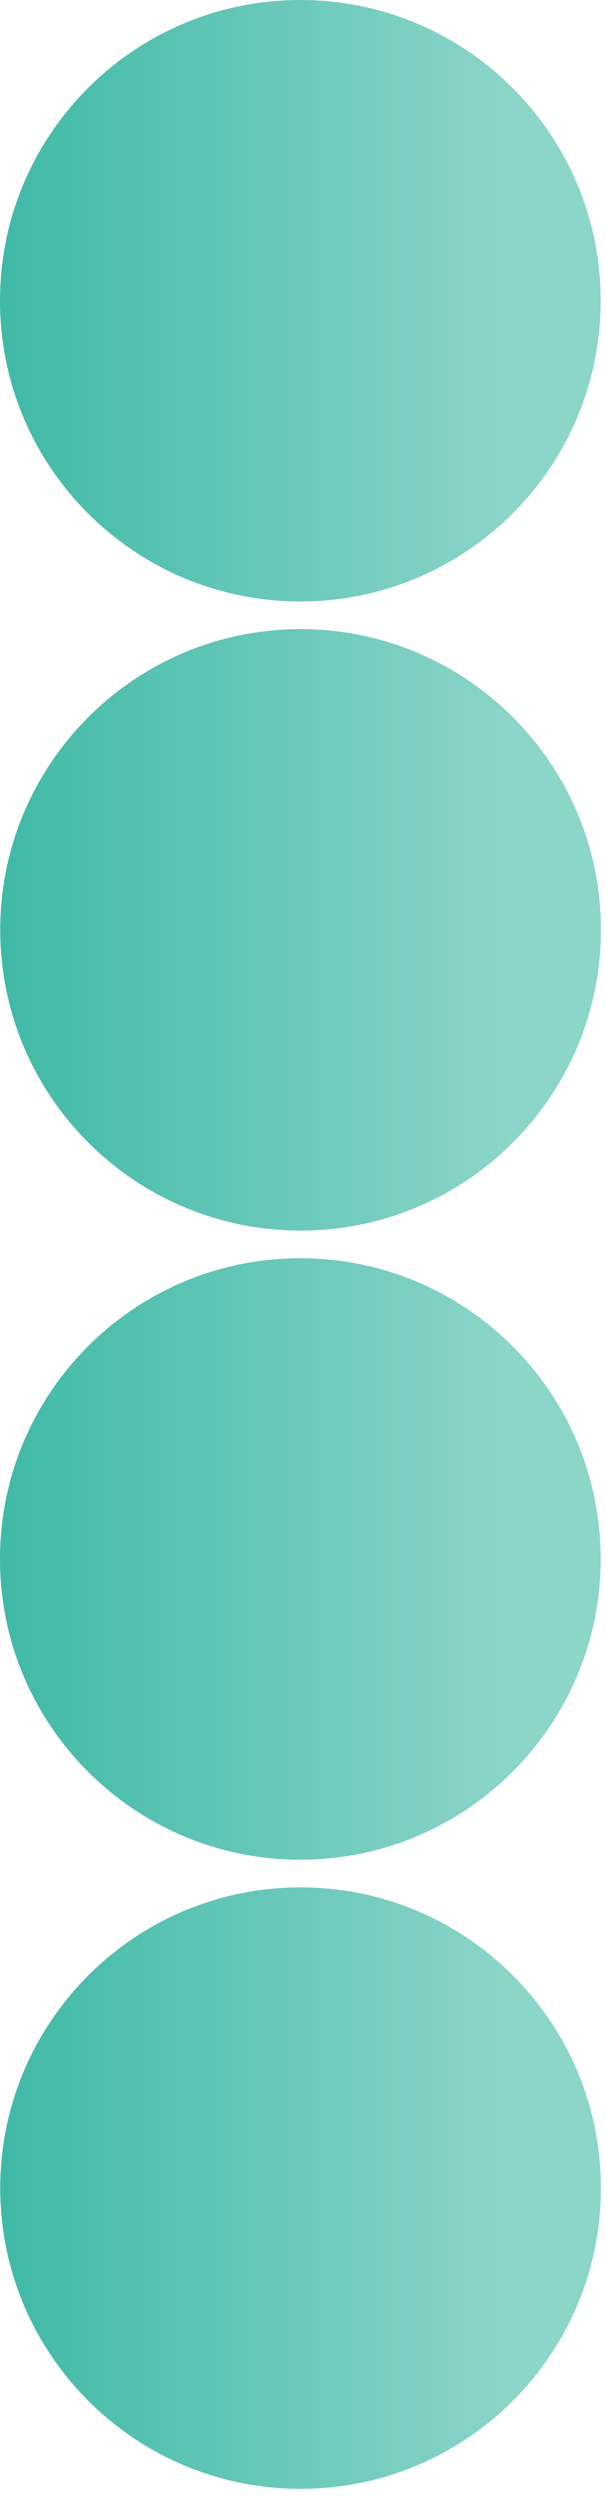 <svg width="25" height="103" viewBox="0 0 25 103" fill="none" xmlns="http://www.w3.org/2000/svg">
<path d="M24.79 90.15C24.79 83.31 19.24 77.76 12.4 77.76C5.56 77.76 0.01 83.31 0.01 90.15C0.01 96.99 5.56 102.54 12.4 102.54C19.24 102.54 24.79 96.99 24.79 90.15Z" fill="url(#paint0_linear_148_6)"/>
<path d="M12.39 76.62C19.233 76.62 24.78 71.073 24.78 64.23C24.78 57.387 19.233 51.84 12.39 51.84C5.547 51.84 0 57.387 0 64.23C0 71.073 5.547 76.62 12.39 76.62Z" fill="url(#paint1_linear_148_6)"/>
<path d="M24.79 38.31C24.79 31.47 19.24 25.92 12.4 25.92C5.56 25.92 0.01 31.47 0.01 38.31C0.01 45.15 5.56 50.7 12.4 50.7C19.24 50.7 24.79 45.15 24.79 38.31Z" fill="url(#paint2_linear_148_6)"/>
<path d="M12.39 24.78C19.233 24.78 24.78 19.233 24.78 12.39C24.78 5.547 19.233 0 12.39 0C5.547 0 0 5.547 0 12.39C0 19.233 5.547 24.78 12.39 24.78Z" fill="url(#paint3_linear_148_6)"/>
<defs>
<linearGradient id="paint0_linear_148_6" x1="24.787" y1="90.15" x2="0.002" y2="90.15" gradientUnits="userSpaceOnUse">
<stop offset="0.146" stop-color="#8CD5C9"/>
<stop offset="1" stop-color="#3FBAA6"/>
</linearGradient>
<linearGradient id="paint1_linear_148_6" x1="24.787" y1="64.231" x2="0.002" y2="64.231" gradientUnits="userSpaceOnUse">
<stop offset="0.146" stop-color="#8CD5C9"/>
<stop offset="1" stop-color="#3FBAA6"/>
</linearGradient>
<linearGradient id="paint2_linear_148_6" x1="24.787" y1="38.311" x2="0.002" y2="38.311" gradientUnits="userSpaceOnUse">
<stop offset="0.146" stop-color="#8CD5C9"/>
<stop offset="1" stop-color="#3FBAA6"/>
</linearGradient>
<linearGradient id="paint3_linear_148_6" x1="24.787" y1="12.391" x2="0.002" y2="12.391" gradientUnits="userSpaceOnUse">
<stop offset="0.146" stop-color="#8CD5C9"/>
<stop offset="1" stop-color="#3FBAA6"/>
</linearGradient>
</defs>
</svg>
